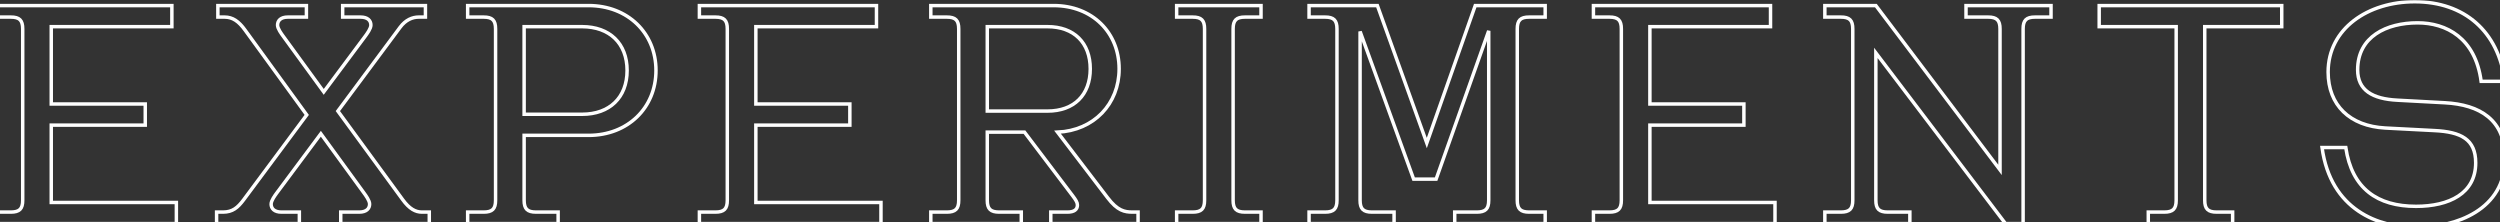 <svg width="1440" height="128" viewBox="0 0 1440 128" fill="none" xmlns="http://www.w3.org/2000/svg">
<rect x="0" y="0" width="1440" height="128" fill="#333333" stroke="none"/>
<mask id="path-1-outside-1" maskUnits="userSpaceOnUse" x="-4" y="0" width="1448" height="132" fill="black">
<rect fill="white" x="-4" width="1448" height="132"/>
<path d="M29.522 15.363H99.001V3.21H-3V9.839H6.239C11.229 9.839 13.076 11.68 13.076 16.652V115.348C13.076 120.32 11.229 122.161 6.239 122.161H-3V128.79H101.588V116.637H29.522V72.076H83.664V59.923H29.522V15.363Z"/>
<path d="M156.168 117.558C156.168 115.533 158.385 112.586 159.309 111.297L184.81 77.048L209.756 111.297C210.68 112.586 212.897 115.533 212.897 117.558C212.897 120.136 211.049 122.161 206.984 122.161H196.266V128.79H247.267V122.161H243.017C239.321 122.161 235.811 120.32 231.93 114.98L194.603 63.974L230.452 15.731C233.593 11.496 237.474 9.839 241.169 9.839H245.05V3.21H197.375V9.839H207.723C211.788 9.839 213.636 11.864 213.636 14.442C213.636 16.467 211.419 19.414 210.495 20.703L186.473 52.926L163.005 20.703C162.081 19.414 159.864 16.467 159.864 14.442C159.864 11.864 161.712 9.839 165.777 9.839H176.494V3.21H125.494V9.839H129.374C133.994 9.839 137.505 12.232 141.2 17.388L176.679 66.184L140.276 115.164C136.95 119.584 133.994 122.161 128.45 122.161H124.755V128.79H172.429V122.161H162.081C158.016 122.161 156.168 120.136 156.168 117.558Z"/>
<path d="M269.371 3.21V9.839H278.61C283.599 9.839 285.447 11.68 285.447 16.652V115.348C285.447 120.32 283.599 122.161 278.61 122.161H269.371V128.79H321.48V122.161H308.73C303.741 122.161 301.893 120.32 301.893 115.348V77.969H339.035C361.579 77.969 377.84 62.133 377.84 40.589C377.84 19.045 361.579 3.21 339.035 3.21H269.371ZM301.893 15.363H335.339C351.046 15.363 361.209 24.938 361.209 40.589C361.209 56.241 351.046 65.816 335.339 65.816H301.893V15.363Z"/>
<path d="M435.371 15.363H504.851V3.21H402.849V9.839H412.088C417.078 9.839 418.926 11.68 418.926 16.652V115.348C418.926 120.32 417.078 122.161 412.088 122.161H402.849V128.79H507.438V116.637H435.371V72.076H489.514V59.923H435.371V15.363Z"/>
<path d="M618.007 112.955C619.67 115.164 620.594 116.637 620.594 118.11C620.594 120.688 618.746 122.161 614.866 122.161H605.257V128.79H655.519V122.161H652.377C647.758 122.161 643.692 121.425 637.964 113.875L609.137 76.127C630.018 75.207 644.616 59.923 644.616 39.669C644.616 18.677 629.094 3.21 606.92 3.21H536.147V9.839H545.387C550.376 9.839 552.224 11.68 552.224 16.652V115.348C552.224 120.32 550.376 122.161 545.387 122.161H536.147V128.79H588.257V122.161H575.507C570.517 122.161 568.67 120.32 568.67 115.348V76.127H590.105L618.007 112.955ZM603.409 63.974H568.67V15.363H603.409C618.562 15.363 627.986 24.569 627.986 39.669C627.986 54.768 618.562 63.974 603.409 63.974Z"/>
<path d="M710.268 16.652C710.268 11.68 712.116 9.839 717.106 9.839H726.345V3.21H677.746V9.839H686.985C691.975 9.839 693.823 11.68 693.823 16.652V115.348C693.823 120.32 691.975 122.161 686.985 122.161H677.746V128.79H726.345V122.161H717.106C712.116 122.161 710.268 120.32 710.268 115.348V16.652Z"/>
<path d="M857.501 115.348C857.501 120.32 855.653 122.161 850.664 122.161H837.913V128.79H890.023V122.161H880.783C875.794 122.161 873.946 120.32 873.946 115.348V16.652C873.946 11.68 875.794 9.839 880.783 9.839H890.023V3.21H849.74L821.837 82.388L793.38 3.21H754.021V9.839H763.26C768.249 9.839 770.097 11.68 770.097 16.652V115.348C770.097 120.32 768.249 122.161 763.26 122.161H754.021V128.79H802.989V122.161H790.239C785.249 122.161 783.402 120.32 783.402 115.348V18.125L814.261 103.195H827.196L857.501 17.756V115.348Z"/>
<path d="M950.338 15.363H1019.82V3.21H917.816V9.839H927.055C932.044 9.839 933.892 11.68 933.892 16.652V115.348C933.892 120.32 932.044 122.161 927.055 122.161H917.816V128.79H1022.4V116.637H950.338V72.076H1004.48V59.923H950.338V15.363Z"/>
<path d="M1067.19 16.652V115.348C1067.19 120.32 1065.34 122.161 1060.35 122.161H1051.11V128.79H1100.08V122.161H1087.33C1082.34 122.161 1080.49 120.32 1080.49 115.348V30.462L1155.15 128.79H1165.31V16.652C1165.31 11.68 1167.16 9.839 1172.15 9.839H1181.39V3.21H1132.42V9.839H1145.17C1150.16 9.839 1152.01 11.68 1152.01 16.652V97.856L1080.49 3.21H1051.11V9.839H1060.35C1065.34 9.839 1067.19 11.68 1067.19 16.652Z"/>
<path d="M1209.13 15.363H1253.48V115.348C1253.48 120.32 1251.63 122.161 1246.65 122.161H1237.41V128.79H1286V122.161H1276.77C1271.78 122.161 1269.93 120.32 1269.93 115.348V15.363H1314.28V3.21H1209.13V15.363Z"/>
<path d="M1442.82 46.85C1439.12 18.125 1419.53 1 1390.89 1C1363.91 1 1341 16.467 1341 41.51C1341 60.66 1353.56 72.629 1373.89 73.734L1402.16 75.207C1417.5 75.943 1426 80.178 1426 93.805C1426 111.482 1410.66 118.847 1391.63 118.847C1369.46 118.847 1354.67 108.72 1351.16 84.966H1337.49C1342.48 121.057 1370.01 131 1391.81 131C1414.54 131 1443 120.873 1443 91.227C1443 68.946 1428.4 60.292 1408.26 59.187L1380.91 57.714C1366.5 56.977 1358 52.006 1358 40.221C1358 21.071 1374.63 13.153 1392.55 13.153C1409 13.153 1425.81 21.807 1429.14 46.85H1442.82Z"/>
</mask>
<path d="M29.522 15.363H99.001V3.21H-3V9.839H6.239C11.229 9.839 13.076 11.68 13.076 16.652V115.348C13.076 120.32 11.229 122.161 6.239 122.161H-3V128.79H101.588V116.637H29.522V72.076H83.664V59.923H29.522V15.363Z" stroke="white" stroke-width="2" mask="url(#path-1-outside-1)"/>
<path d="M156.168 117.558C156.168 115.533 158.385 112.586 159.309 111.297L184.81 77.048L209.756 111.297C210.68 112.586 212.897 115.533 212.897 117.558C212.897 120.136 211.049 122.161 206.984 122.161H196.266V128.79H247.267V122.161H243.017C239.321 122.161 235.811 120.32 231.93 114.98L194.603 63.974L230.452 15.731C233.593 11.496 237.474 9.839 241.169 9.839H245.05V3.21H197.375V9.839H207.723C211.788 9.839 213.636 11.864 213.636 14.442C213.636 16.467 211.419 19.414 210.495 20.703L186.473 52.926L163.005 20.703C162.081 19.414 159.864 16.467 159.864 14.442C159.864 11.864 161.712 9.839 165.777 9.839H176.494V3.21H125.494V9.839H129.374C133.994 9.839 137.505 12.232 141.2 17.388L176.679 66.184L140.276 115.164C136.95 119.584 133.994 122.161 128.45 122.161H124.755V128.79H172.429V122.161H162.081C158.016 122.161 156.168 120.136 156.168 117.558Z" stroke="white" stroke-width="2" mask="url(#path-1-outside-1)"/>
<path d="M269.371 3.21V9.839H278.61C283.599 9.839 285.447 11.68 285.447 16.652V115.348C285.447 120.32 283.599 122.161 278.61 122.161H269.371V128.79H321.48V122.161H308.73C303.741 122.161 301.893 120.32 301.893 115.348V77.969H339.035C361.579 77.969 377.84 62.133 377.84 40.589C377.84 19.045 361.579 3.21 339.035 3.21H269.371ZM301.893 15.363H335.339C351.046 15.363 361.209 24.938 361.209 40.589C361.209 56.241 351.046 65.816 335.339 65.816H301.893V15.363Z" stroke="white" stroke-width="2" mask="url(#path-1-outside-1)"/>
<path d="M435.371 15.363H504.851V3.21H402.849V9.839H412.088C417.078 9.839 418.926 11.68 418.926 16.652V115.348C418.926 120.32 417.078 122.161 412.088 122.161H402.849V128.79H507.438V116.637H435.371V72.076H489.514V59.923H435.371V15.363Z" stroke="white" stroke-width="2" mask="url(#path-1-outside-1)"/>
<path d="M618.007 112.955C619.67 115.164 620.594 116.637 620.594 118.11C620.594 120.688 618.746 122.161 614.866 122.161H605.257V128.79H655.519V122.161H652.377C647.758 122.161 643.692 121.425 637.964 113.875L609.137 76.127C630.018 75.207 644.616 59.923 644.616 39.669C644.616 18.677 629.094 3.21 606.92 3.21H536.147V9.839H545.387C550.376 9.839 552.224 11.68 552.224 16.652V115.348C552.224 120.32 550.376 122.161 545.387 122.161H536.147V128.79H588.257V122.161H575.507C570.517 122.161 568.67 120.32 568.67 115.348V76.127H590.105L618.007 112.955ZM603.409 63.974H568.67V15.363H603.409C618.562 15.363 627.986 24.569 627.986 39.669C627.986 54.768 618.562 63.974 603.409 63.974Z" stroke="white" stroke-width="2" mask="url(#path-1-outside-1)"/>
<path d="M710.268 16.652C710.268 11.68 712.116 9.839 717.106 9.839H726.345V3.21H677.746V9.839H686.985C691.975 9.839 693.823 11.68 693.823 16.652V115.348C693.823 120.32 691.975 122.161 686.985 122.161H677.746V128.79H726.345V122.161H717.106C712.116 122.161 710.268 120.32 710.268 115.348V16.652Z" stroke="white" stroke-width="2" mask="url(#path-1-outside-1)"/>
<path d="M857.501 115.348C857.501 120.32 855.653 122.161 850.664 122.161H837.913V128.79H890.023V122.161H880.783C875.794 122.161 873.946 120.32 873.946 115.348V16.652C873.946 11.68 875.794 9.839 880.783 9.839H890.023V3.21H849.74L821.837 82.388L793.38 3.21H754.021V9.839H763.26C768.249 9.839 770.097 11.68 770.097 16.652V115.348C770.097 120.32 768.249 122.161 763.26 122.161H754.021V128.79H802.989V122.161H790.239C785.249 122.161 783.402 120.32 783.402 115.348V18.125L814.261 103.195H827.196L857.501 17.756V115.348Z" stroke="white" stroke-width="2" mask="url(#path-1-outside-1)"/>
<path d="M950.338 15.363H1019.82V3.21H917.816V9.839H927.055C932.044 9.839 933.892 11.68 933.892 16.652V115.348C933.892 120.32 932.044 122.161 927.055 122.161H917.816V128.79H1022.4V116.637H950.338V72.076H1004.48V59.923H950.338V15.363Z" stroke="white" stroke-width="2" mask="url(#path-1-outside-1)"/>
<path d="M1067.19 16.652V115.348C1067.19 120.32 1065.34 122.161 1060.35 122.161H1051.11V128.79H1100.08V122.161H1087.33C1082.34 122.161 1080.49 120.32 1080.49 115.348V30.462L1155.15 128.79H1165.31V16.652C1165.31 11.68 1167.16 9.839 1172.15 9.839H1181.39V3.21H1132.42V9.839H1145.17C1150.16 9.839 1152.01 11.68 1152.01 16.652V97.856L1080.49 3.21H1051.11V9.839H1060.35C1065.34 9.839 1067.19 11.68 1067.19 16.652Z" stroke="white" stroke-width="2" mask="url(#path-1-outside-1)"/>
<path d="M1209.13 15.363H1253.48V115.348C1253.48 120.32 1251.63 122.161 1246.65 122.161H1237.41V128.79H1286V122.161H1276.77C1271.78 122.161 1269.93 120.32 1269.93 115.348V15.363H1314.28V3.21H1209.13V15.363Z" stroke="white" stroke-width="2" mask="url(#path-1-outside-1)"/>
<path d="M1442.82 46.85C1439.12 18.125 1419.53 1 1390.89 1C1363.91 1 1341 16.467 1341 41.51C1341 60.66 1353.56 72.629 1373.89 73.734L1402.16 75.207C1417.5 75.943 1426 80.178 1426 93.805C1426 111.482 1410.66 118.847 1391.63 118.847C1369.46 118.847 1354.67 108.72 1351.16 84.966H1337.49C1342.48 121.057 1370.01 131 1391.81 131C1414.54 131 1443 120.873 1443 91.227C1443 68.946 1428.4 60.292 1408.26 59.187L1380.91 57.714C1366.5 56.977 1358 52.006 1358 40.221C1358 21.071 1374.63 13.153 1392.55 13.153C1409 13.153 1425.81 21.807 1429.14 46.85H1442.82Z" stroke="white" stroke-width="2" mask="url(#path-1-outside-1)"/>
</svg>
